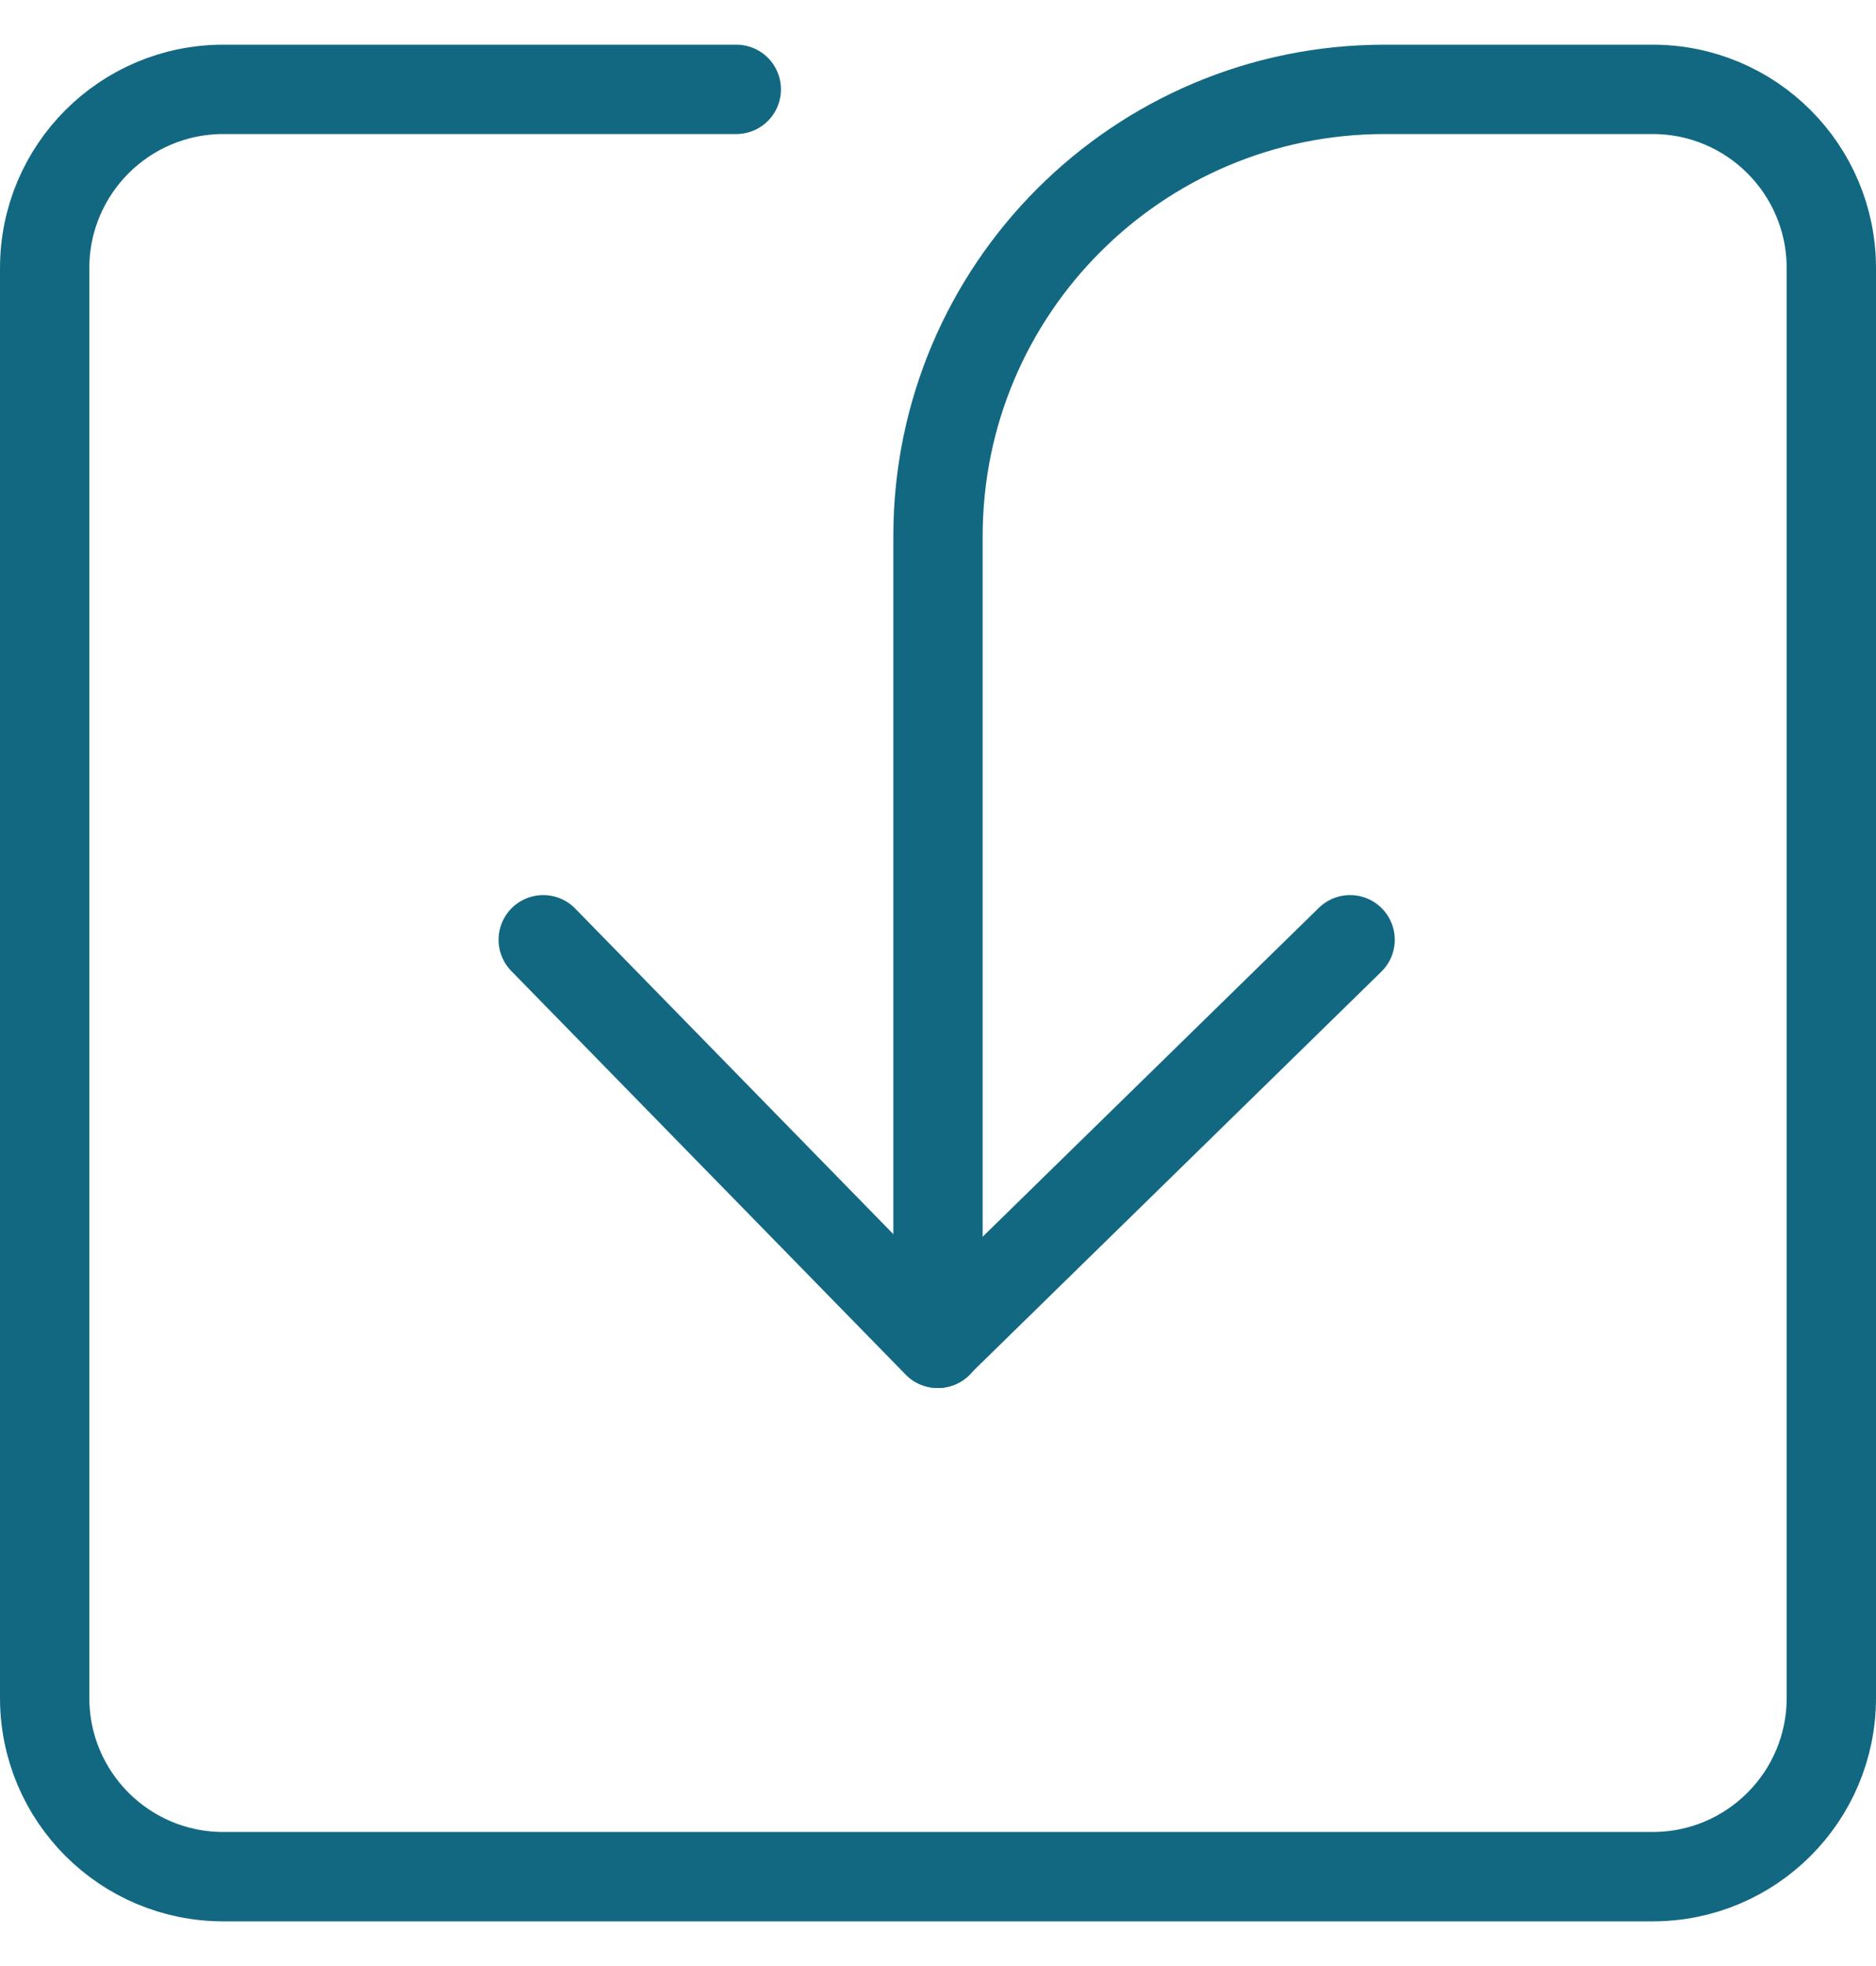 <svg width="21" height="22" viewBox="0 0 21 22" fill="none" xmlns="http://www.w3.org/2000/svg">
<path d="M8.242 1H2.5C1.395 1 0.5 1.895 0.5 3V19C0.5 20.105 1.395 21 2.5 21H18.5C19.605 21 20.5 20.105 20.5 19V3C20.5 1.895 19.605 1 18.5 1H15.5C12.739 1 10.5 3.239 10.5 6V15.032" stroke="#126881" stroke-linecap="round"/>
<path d="M6.081 10.516L10.495 15.032L15.113 10.516" stroke="#126881" stroke-linecap="round" stroke-linejoin="round"/>
</svg>
